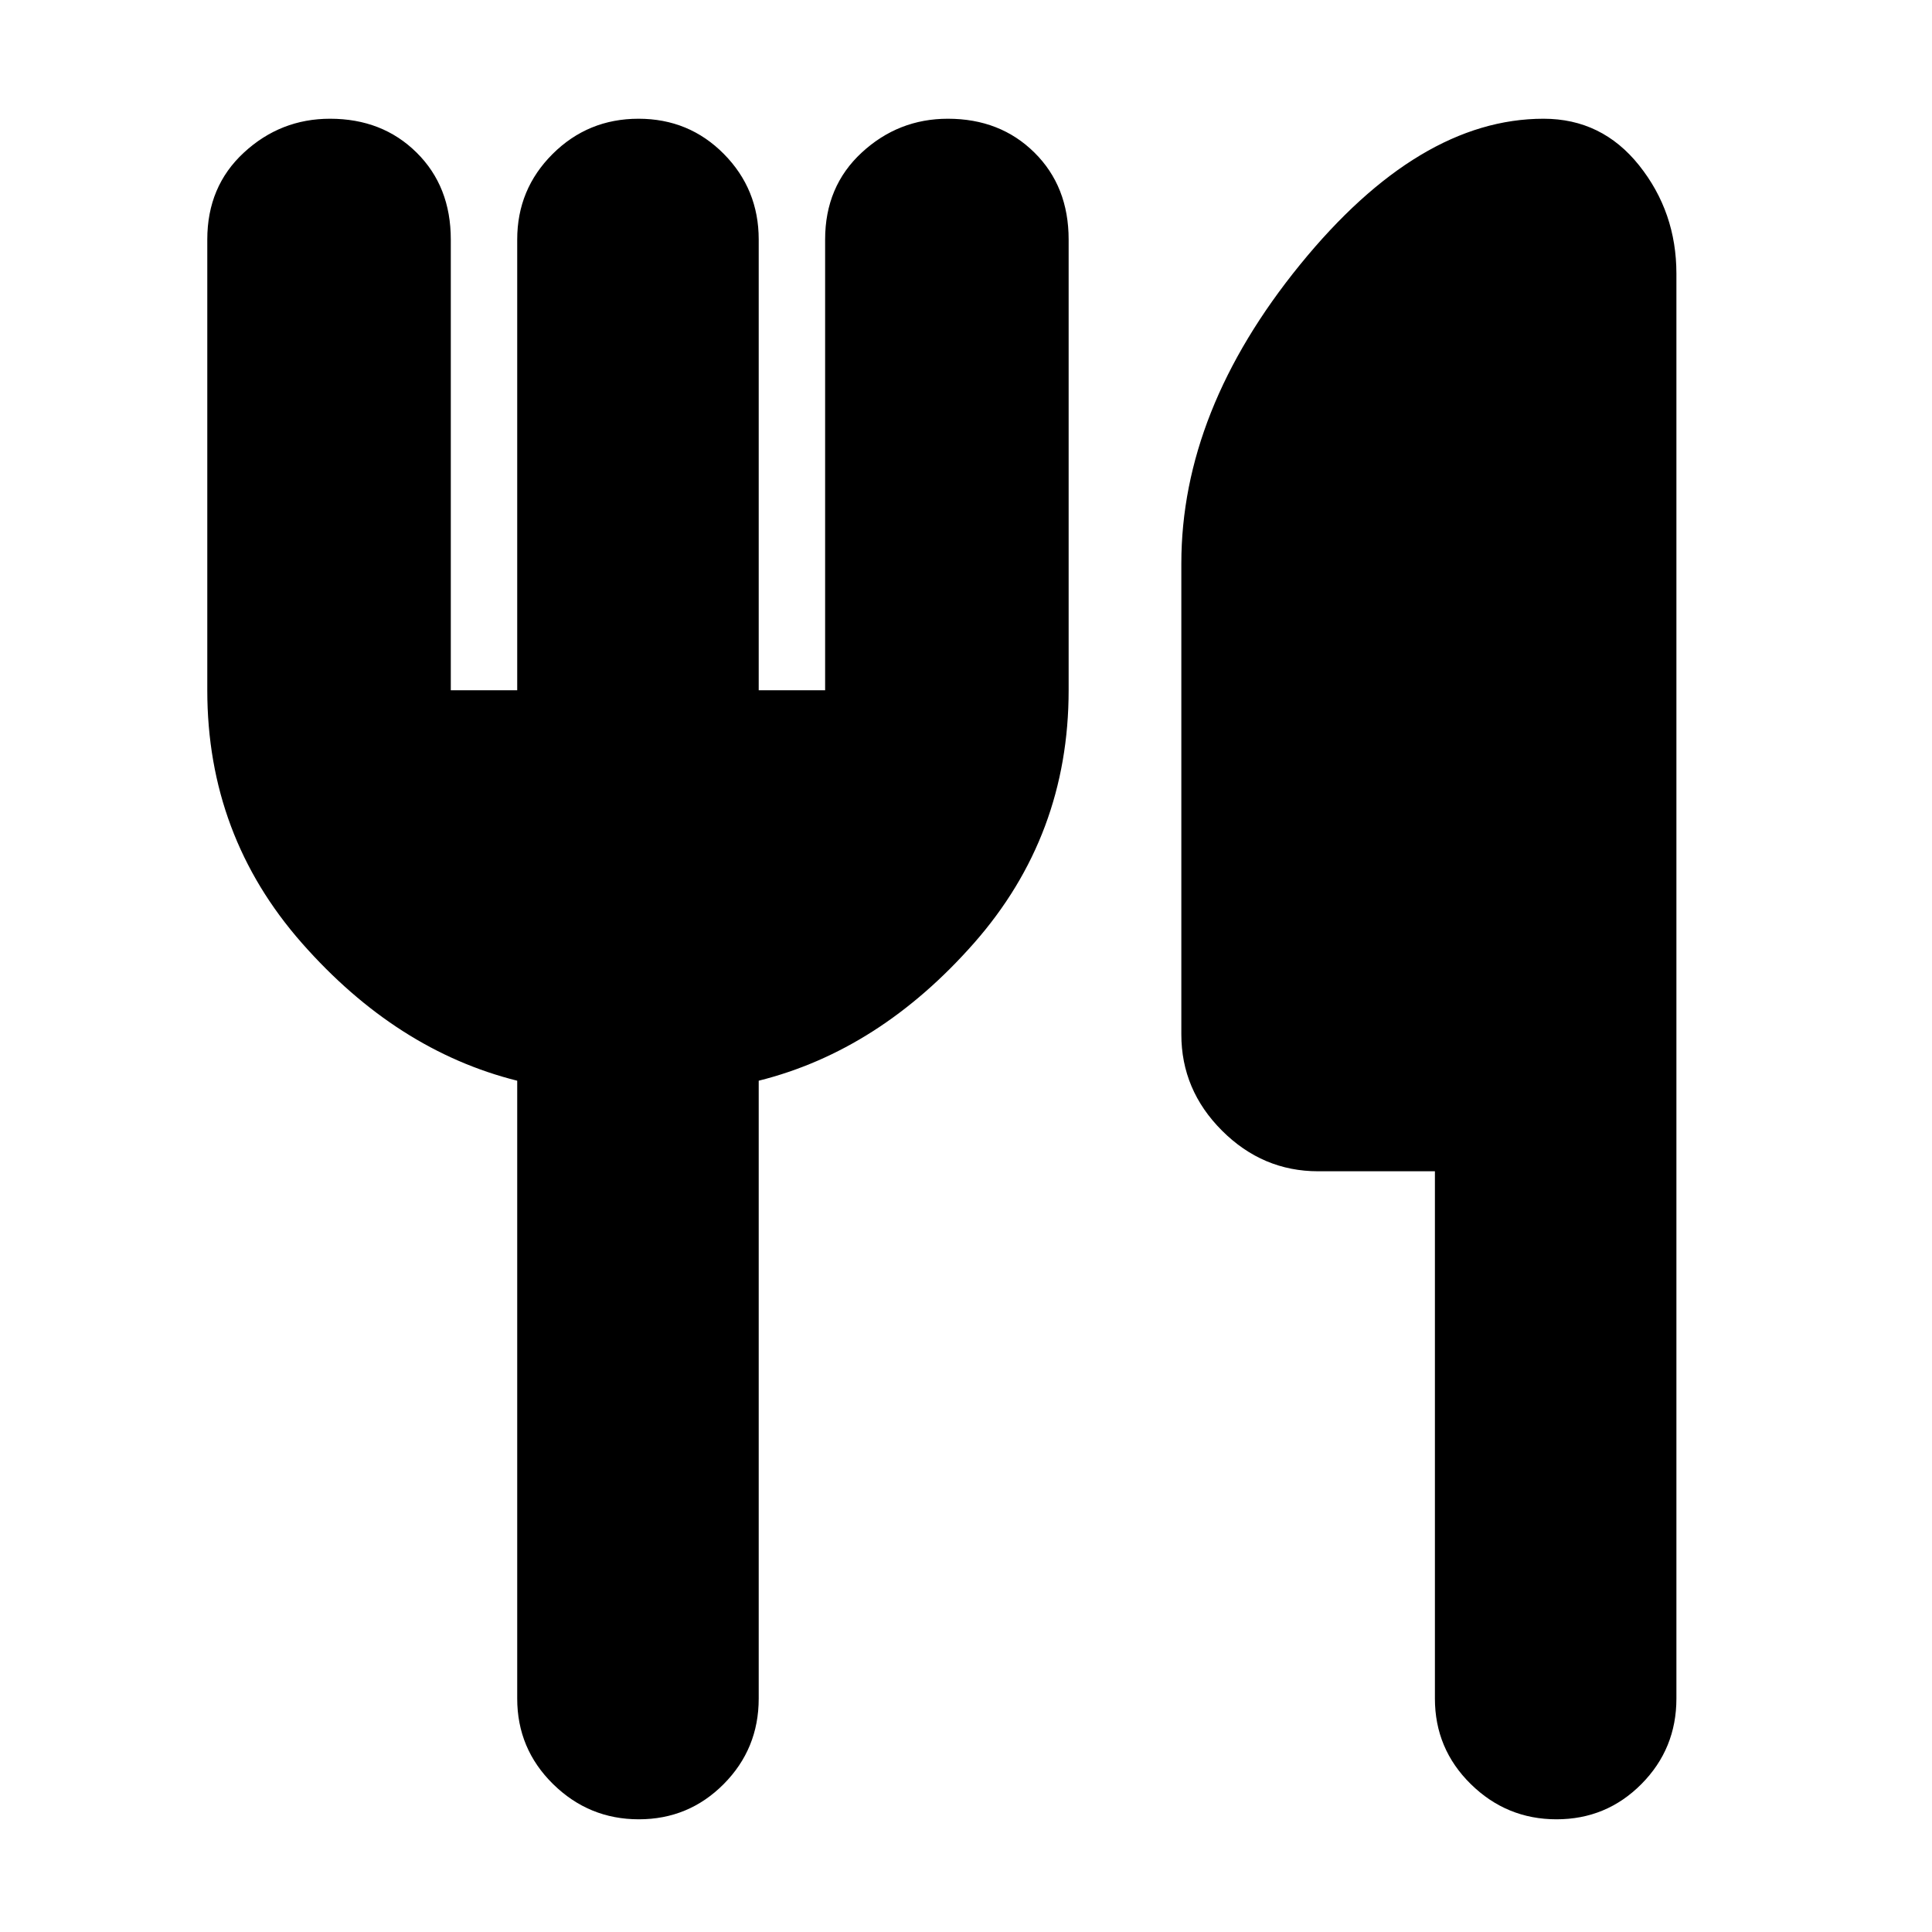 <svg xmlns="http://www.w3.org/2000/svg" height="24" viewBox="0 -960 960 960" width="24"><path d="M257-617v-224q0-24.97 17.59-42.49Q292.19-901 317.28-901q25.1 0 42.41 17.51Q377-865.97 377-841v224h33v-224q0-26.38 18.2-43.19T471-901q26 0 43 16.81T531-841v224q0 72.2-47 125.6Q437-438 377-423v307q0 24.97-17.39 42.49Q342.22-56 317.42-56q-24.79 0-42.61-17.51Q257-91.03 257-116v-307q-60-15-107-68.4-47-53.4-47-125.6v-224q0-26.38 18.2-43.19T164-901q26 0 43 16.81T224-841v224h33Zm456 239h-58q-27.6 0-47.8-20.2Q587-418.4 587-446v-234q0-76 59-148.5T767-901q29 0 47.5 23.21Q833-854.57 833-824v708q0 24.97-17.39 42.49Q798.22-56 773.42-56q-24.79 0-42.61-17.51Q713-91.03 713-116v-262Z"/></svg>